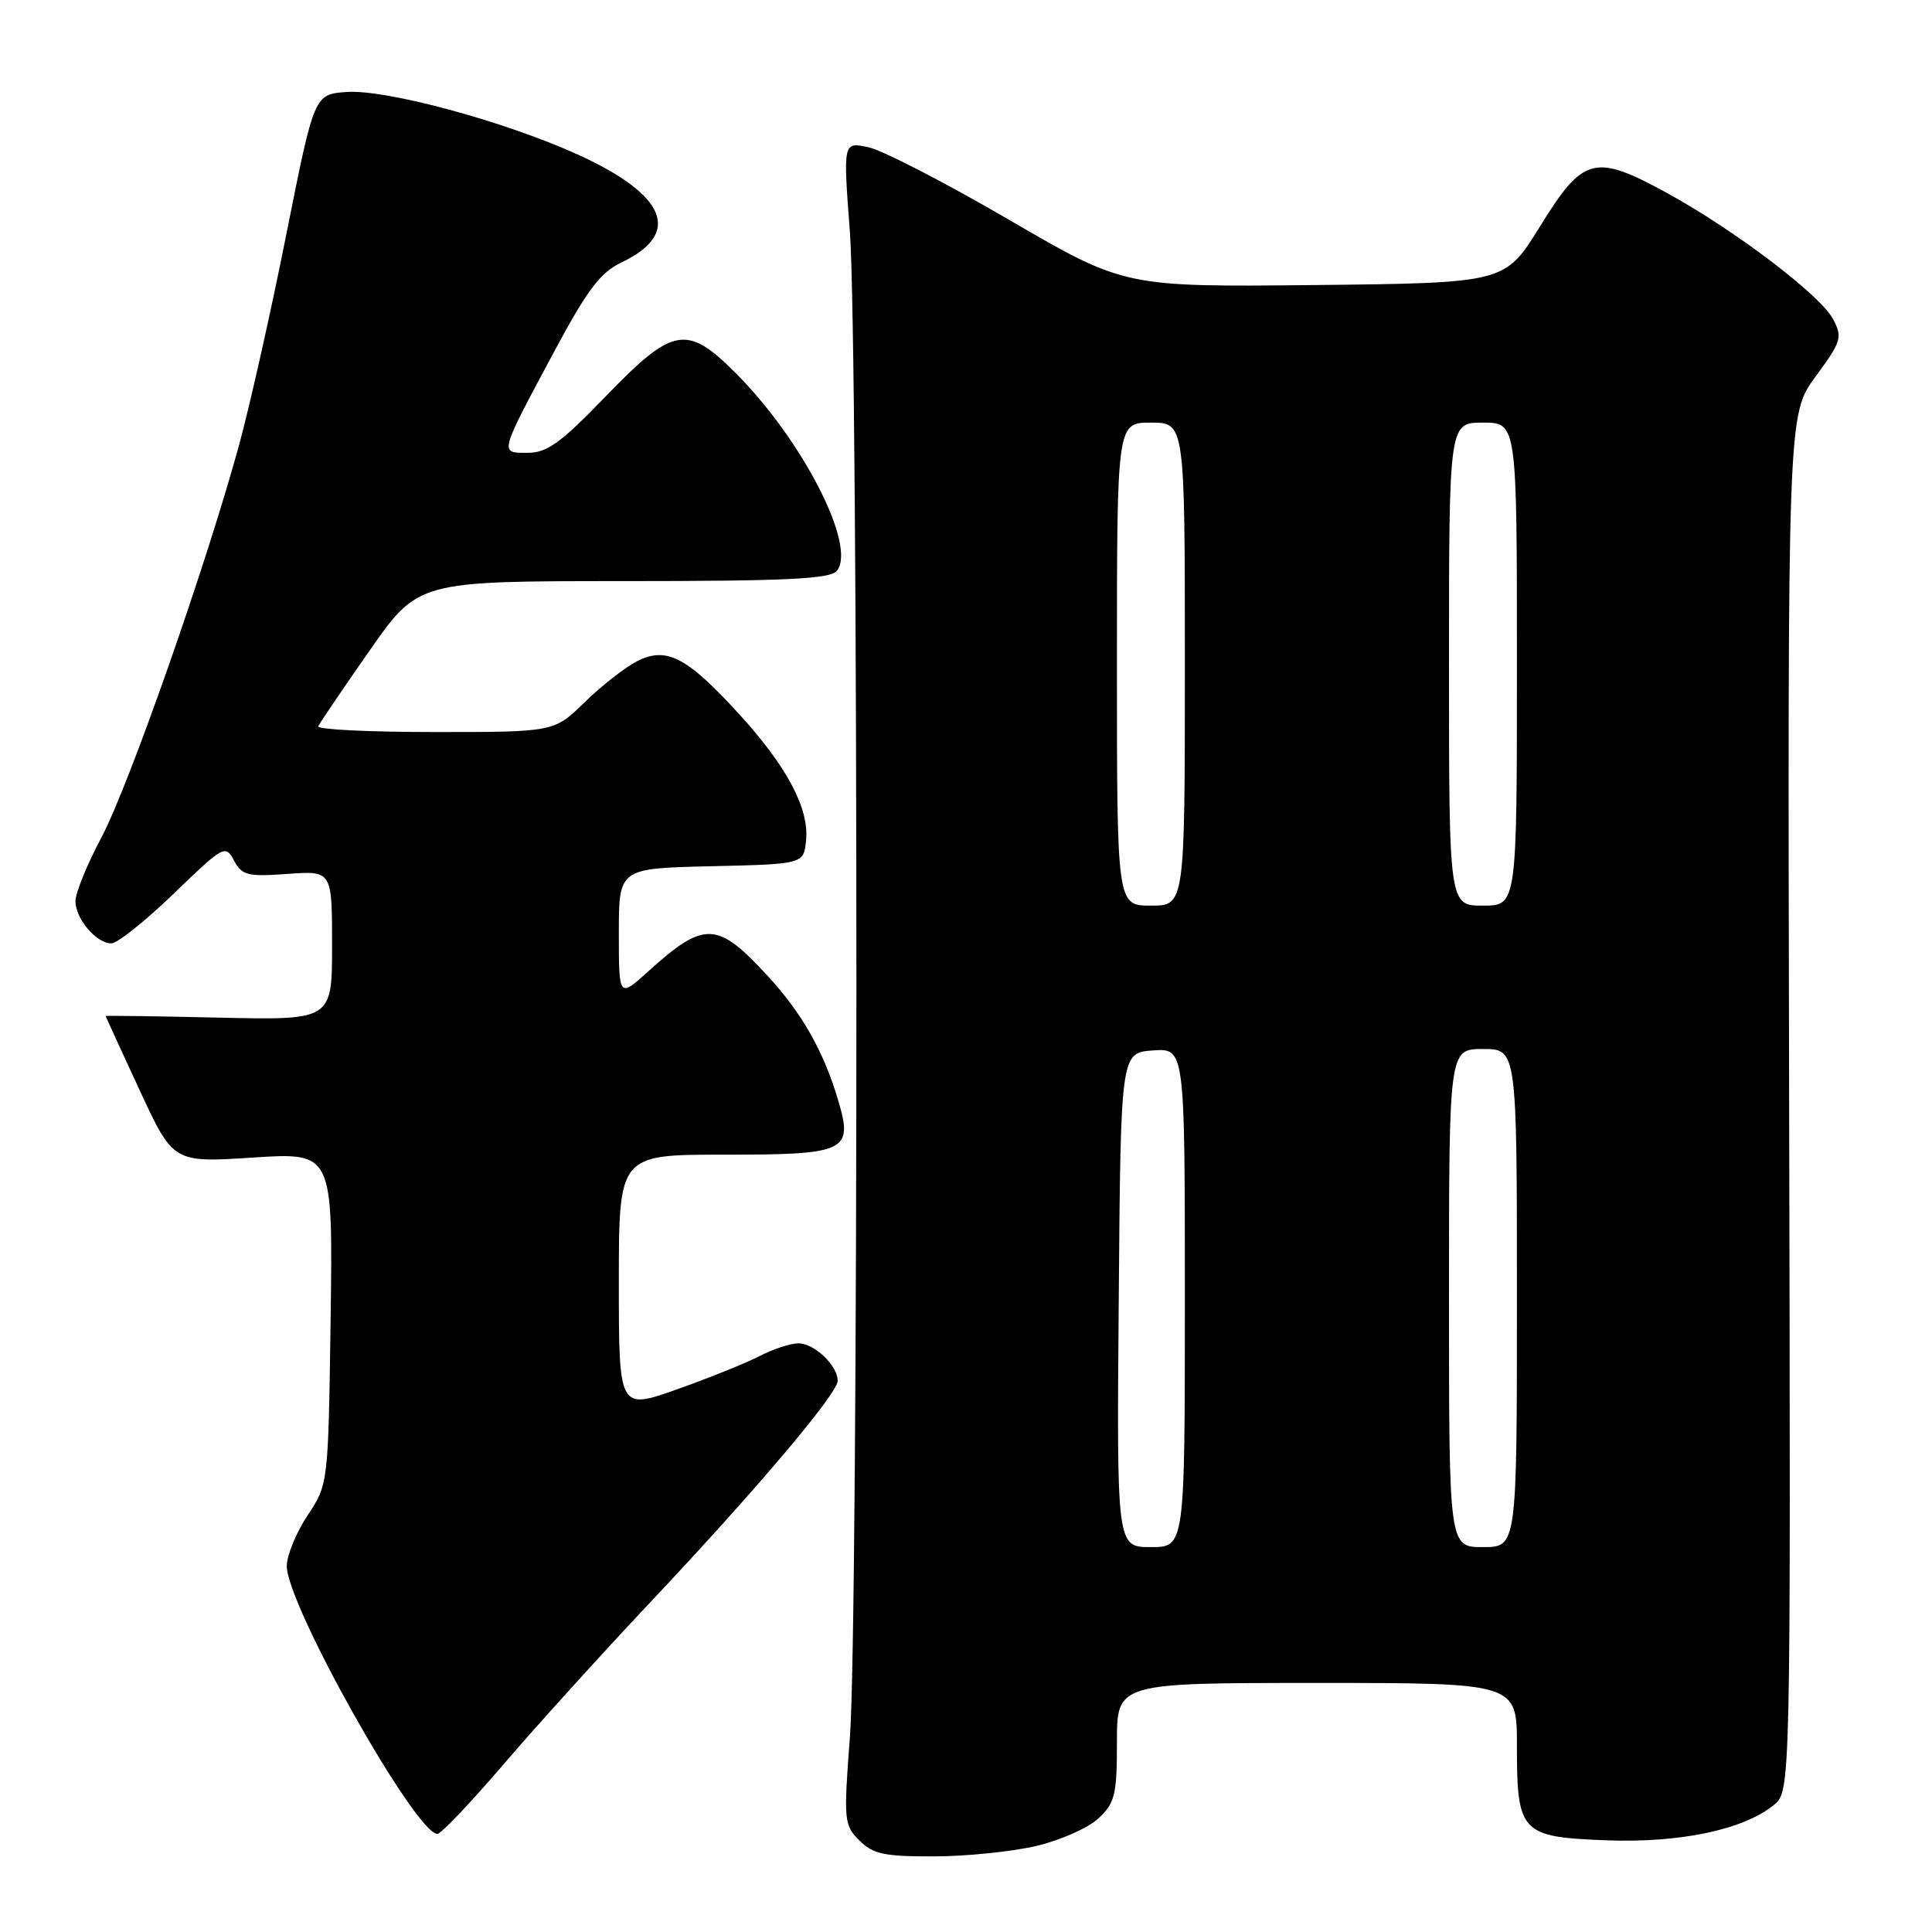 <?xml version="1.0" encoding="UTF-8" standalone="no"?>
<!DOCTYPE svg PUBLIC "-//W3C//DTD SVG 1.1//EN" "http://www.w3.org/Graphics/SVG/1.1/DTD/svg11.dtd" >
<svg xmlns="http://www.w3.org/2000/svg" xmlns:xlink="http://www.w3.org/1999/xlink" version="1.1" viewBox="0 0 256 256">
 <g >
 <path fill="currentColor"
d=" M 137.31 244.60 C 140.51 243.85 144.22 242.20 145.56 240.94 C 147.74 238.89 148.00 237.83 148.00 230.83 C 148.00 223.00 148.00 223.00 174.50 223.00 C 201.00 223.00 201.00 223.00 201.00 231.31 C 201.00 242.87 201.51 243.41 212.83 243.85 C 222.59 244.22 230.98 242.46 235.02 239.19 C 237.28 237.36 237.28 237.36 237.07 146.15 C 236.87 54.94 236.87 54.94 240.57 49.90 C 244.02 45.21 244.17 44.69 242.88 42.27 C 241.18 39.07 229.79 30.44 220.79 25.52 C 211.28 20.33 209.78 20.73 204.06 30.00 C 199.42 37.50 199.42 37.50 174.21 37.77 C 149.00 38.03 149.00 38.03 133.75 29.15 C 125.36 24.26 116.97 19.93 115.11 19.52 C 111.71 18.78 111.71 18.78 112.61 30.64 C 113.76 45.97 113.77 214.88 112.62 230.12 C 111.78 241.25 111.83 241.83 113.87 243.87 C 115.68 245.68 117.17 246.00 123.75 245.98 C 128.01 245.98 134.11 245.35 137.31 244.60 Z  M 66.75 233.75 C 71.11 228.66 79.77 219.10 85.99 212.50 C 100.10 197.54 111.00 184.66 111.00 182.96 C 111.00 180.95 107.90 178.00 105.80 178.00 C 104.75 178.00 102.46 178.75 100.70 179.66 C 98.94 180.58 94.01 182.57 89.75 184.08 C 82.00 186.83 82.00 186.83 82.00 169.91 C 82.00 153.00 82.00 153.00 95.88 153.00 C 112.23 153.00 113.09 152.59 111.04 145.72 C 109.10 139.23 106.26 134.23 101.69 129.28 C 95.03 122.05 93.34 121.99 85.91 128.70 C 82.00 132.23 82.00 132.23 82.00 123.65 C 82.00 115.06 82.00 115.06 94.25 114.78 C 106.50 114.50 106.50 114.50 106.81 111.32 C 107.22 107.10 104.25 101.53 97.90 94.58 C 91.00 87.03 88.28 85.63 84.41 87.62 C 82.81 88.44 79.68 90.89 77.46 93.06 C 73.42 97.00 73.42 97.00 57.63 97.00 C 48.94 97.00 41.98 96.66 42.17 96.24 C 42.35 95.82 45.40 91.32 48.95 86.24 C 55.40 77.00 55.40 77.00 82.58 77.00 C 104.17 77.00 109.99 76.72 110.88 75.65 C 113.57 72.40 106.37 58.32 97.44 49.39 C 91.01 42.96 89.16 43.30 80.28 52.50 C 74.30 58.69 72.50 60.00 69.91 60.00 C 66.16 60.00 66.07 60.33 73.50 46.46 C 77.85 38.35 79.55 36.11 82.38 34.76 C 90.40 30.93 88.32 25.83 76.56 20.48 C 66.83 16.06 51.12 11.81 45.90 12.19 C 41.64 12.50 41.64 12.50 37.95 31.00 C 35.93 41.17 33.10 53.77 31.67 59.00 C 27.29 75.00 17.08 104.09 13.45 110.95 C 11.55 114.51 10.00 118.31 10.00 119.39 C 10.00 121.75 12.76 125.00 14.75 125.00 C 15.55 125.00 19.26 122.04 23.02 118.41 C 29.64 112.02 29.87 111.89 31.01 114.03 C 32.07 116.00 32.81 116.18 38.10 115.80 C 44.00 115.37 44.00 115.37 44.00 125.28 C 44.00 135.18 44.00 135.18 29.00 134.84 C 20.75 134.65 14.00 134.56 14.00 134.63 C 14.00 134.69 16.02 139.10 18.48 144.41 C 22.96 154.07 22.96 154.07 33.54 153.38 C 44.11 152.70 44.11 152.70 43.81 174.68 C 43.50 196.65 43.50 196.65 40.75 200.81 C 39.24 203.09 38.00 206.10 38.00 207.51 C 38.00 212.66 55.06 243.00 57.96 243.00 C 58.44 243.00 62.39 238.84 66.75 233.75 Z  M 148.24 172.25 C 148.50 139.50 148.50 139.50 152.75 139.19 C 157.00 138.89 157.00 138.89 157.00 171.94 C 157.00 205.00 157.00 205.00 152.49 205.00 C 147.97 205.00 147.97 205.00 148.24 172.25 Z  M 192.00 172.00 C 192.00 139.00 192.00 139.00 196.50 139.00 C 201.00 139.00 201.00 139.00 201.00 172.00 C 201.00 205.00 201.00 205.00 196.50 205.00 C 192.00 205.00 192.00 205.00 192.00 172.00 Z  M 148.00 88.00 C 148.00 56.00 148.00 56.00 152.50 56.00 C 157.00 56.00 157.00 56.00 157.00 88.00 C 157.00 120.00 157.00 120.00 152.50 120.00 C 148.00 120.00 148.00 120.00 148.00 88.00 Z  M 192.00 88.00 C 192.00 56.00 192.00 56.00 196.50 56.00 C 201.00 56.00 201.00 56.00 201.00 88.00 C 201.00 120.00 201.00 120.00 196.50 120.00 C 192.00 120.00 192.00 120.00 192.00 88.00 Z "/>
</g>
</svg>